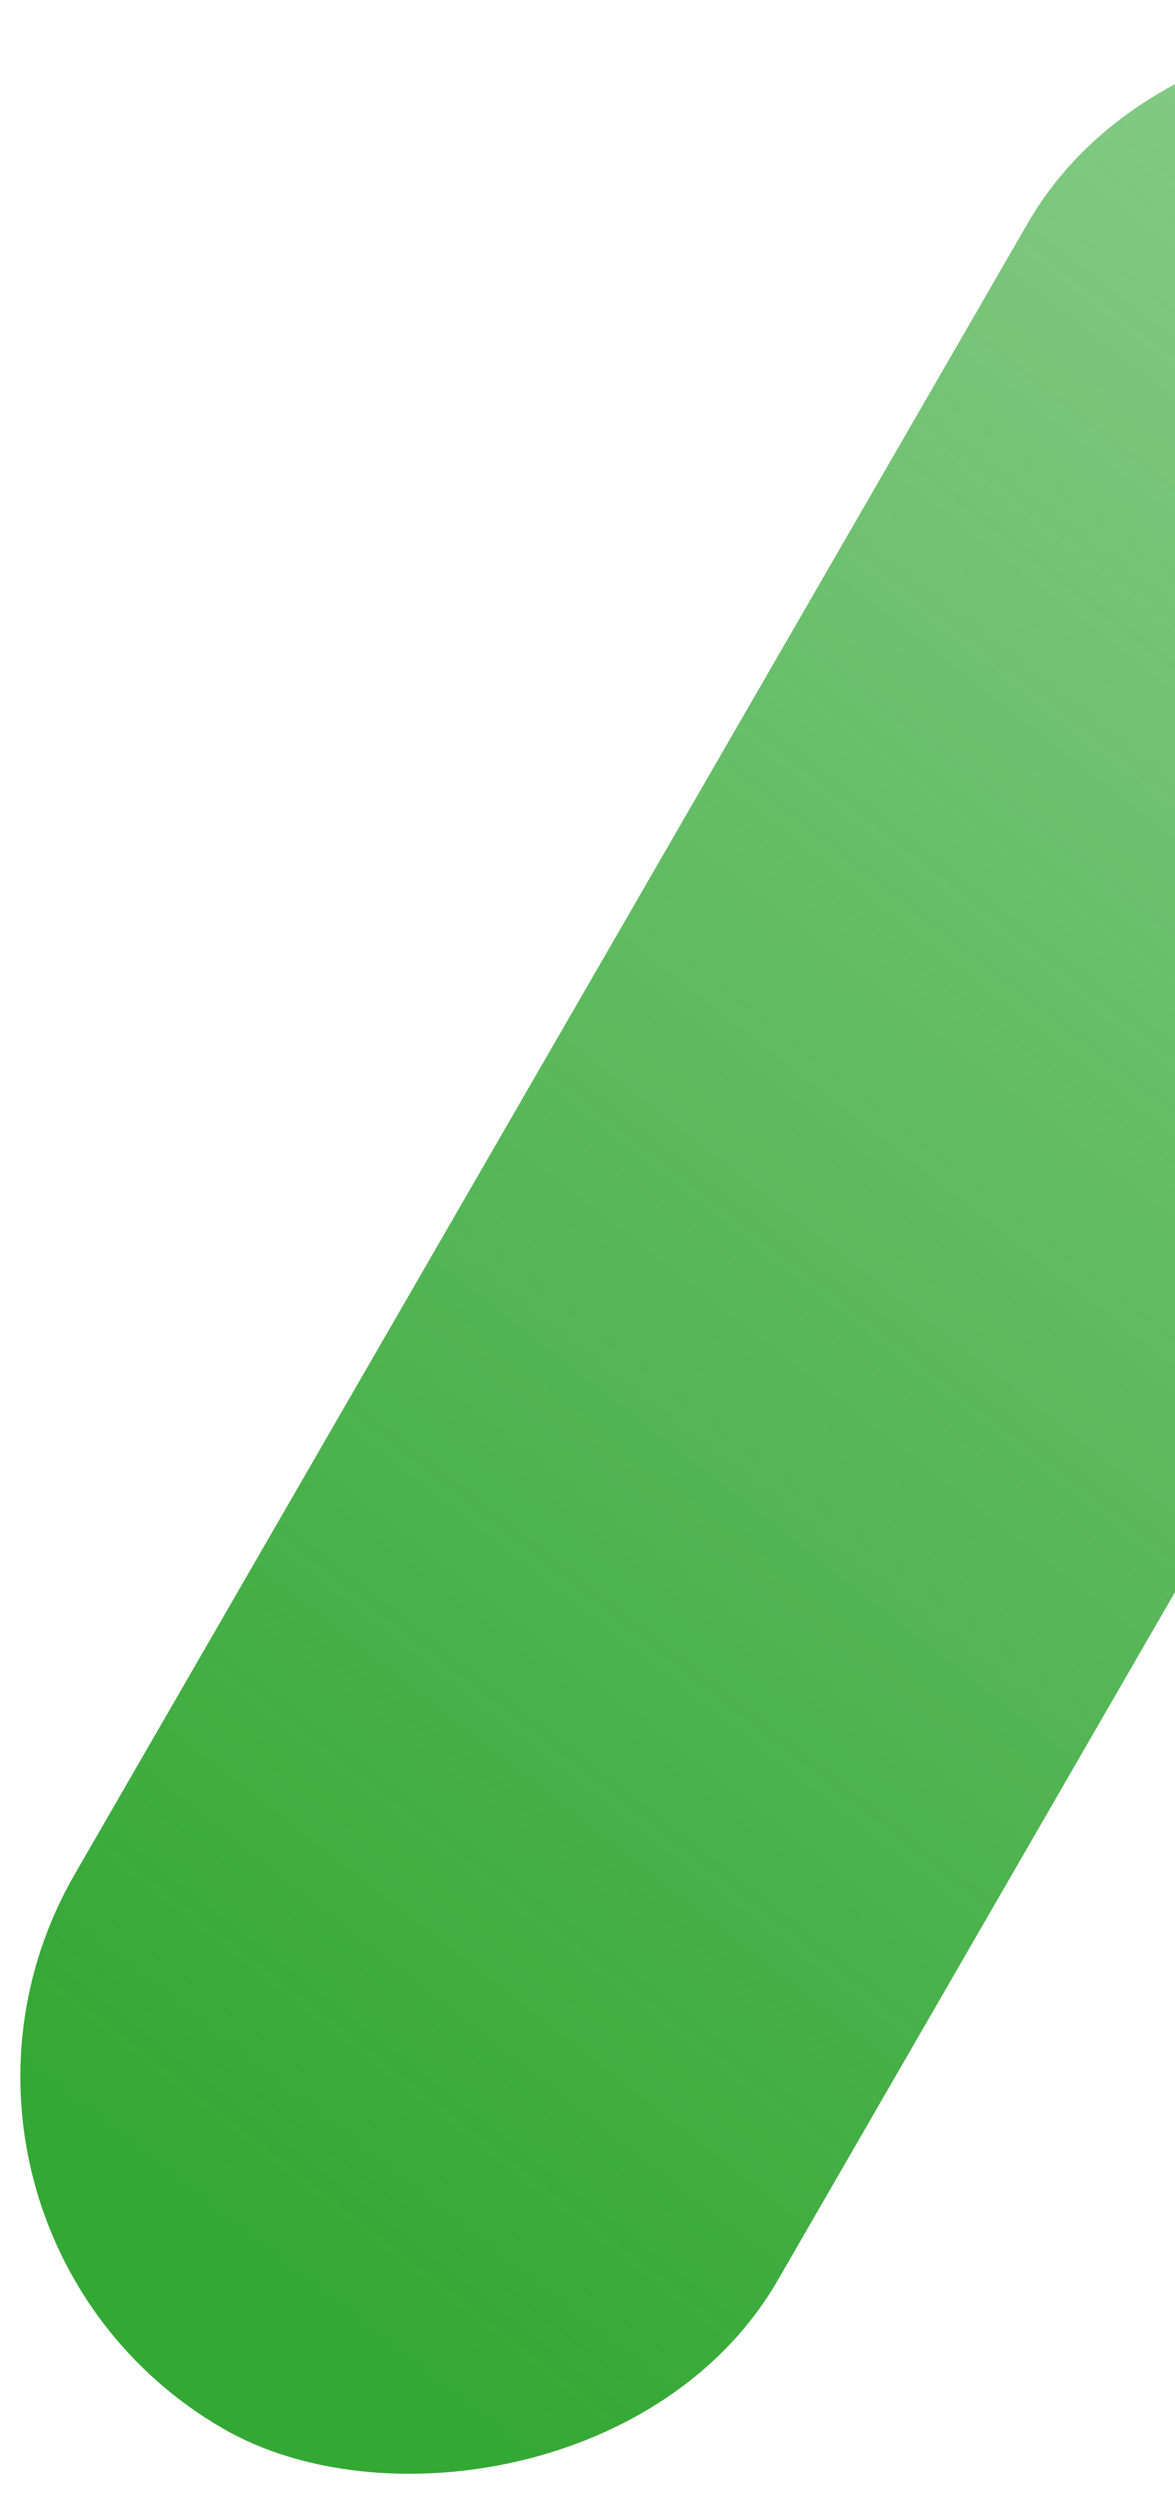 <svg width="55" height="117" viewBox="0 0 55 117" fill="none" xmlns="http://www.w3.org/2000/svg">
<rect x="-6" y="104.162" width="127.204" height="38" rx="19" transform="rotate(-60 -6 104.162)" fill="url(#paint0_linear_4_437)"/>
<defs>
<linearGradient id="paint0_linear_4_437" x1="2.225" y1="118.261" x2="276.126" y2="156.429" gradientUnits="userSpaceOnUse">
<stop stop-color="#34A835"/>
<stop offset="1" stop-color="#34A835" stop-opacity="0"/>
</linearGradient>
</defs>
</svg>

